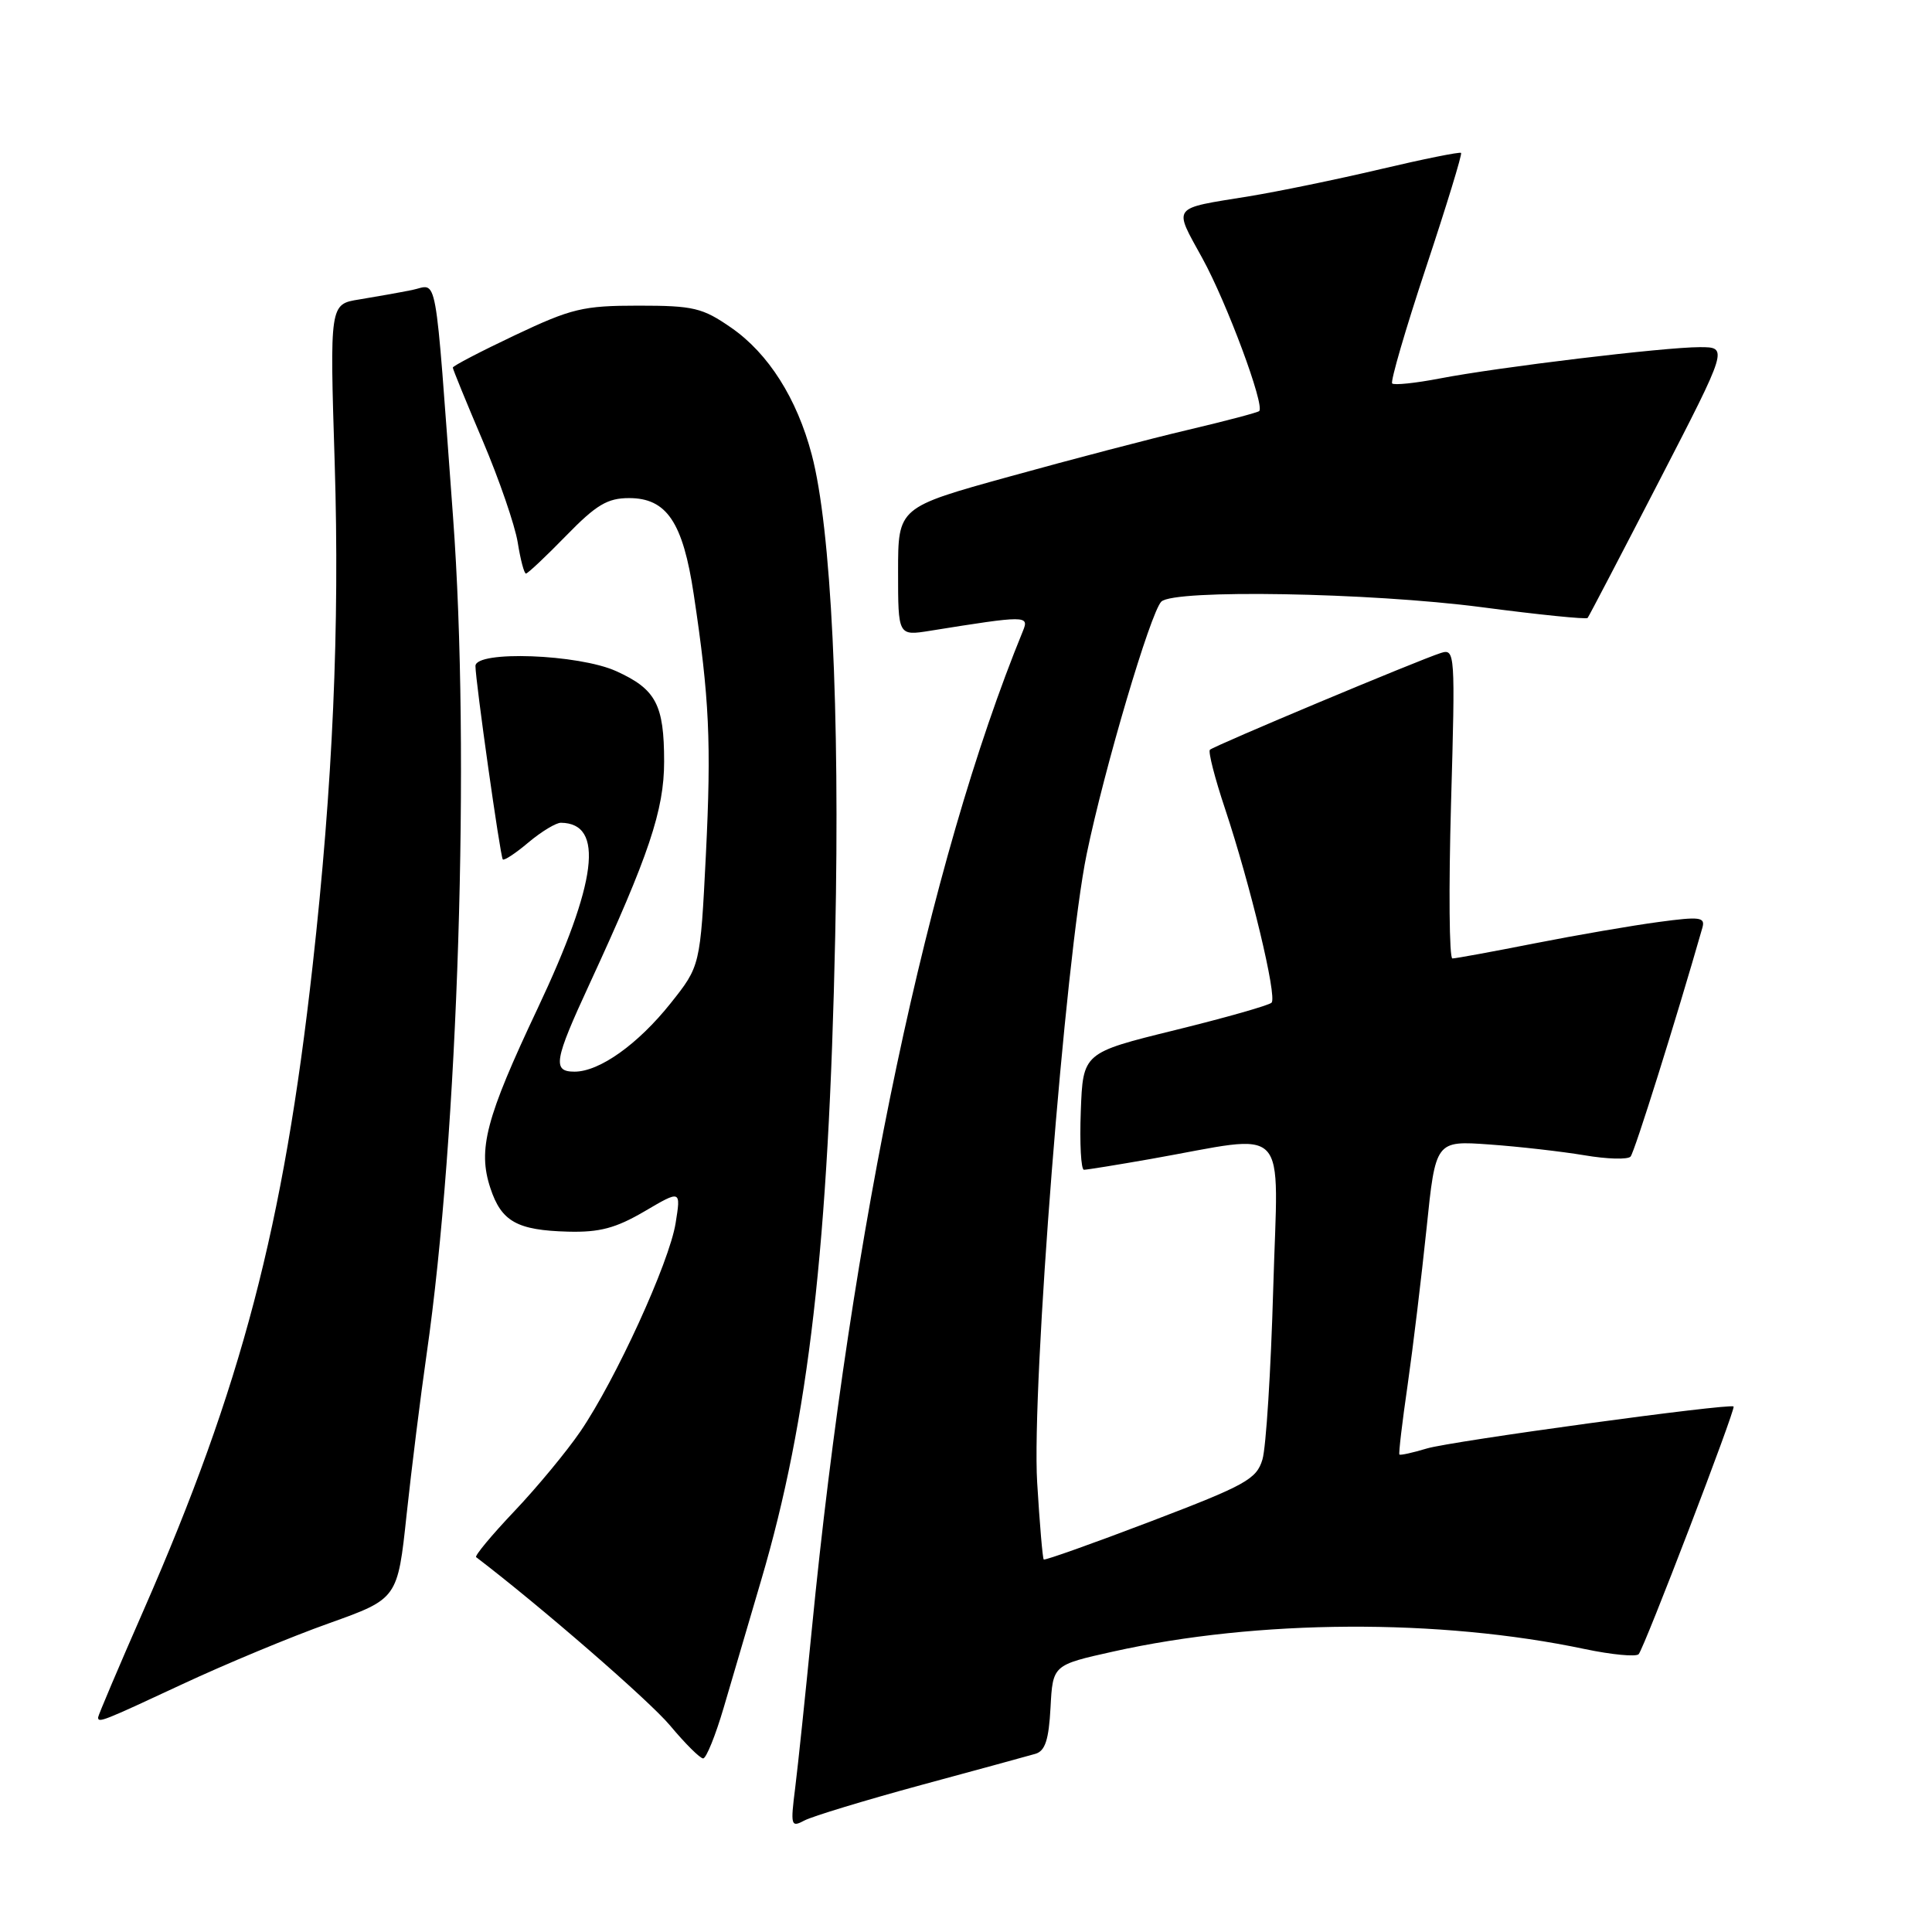 <?xml version="1.0" encoding="UTF-8" standalone="no"?>
<!DOCTYPE svg PUBLIC "-//W3C//DTD SVG 1.1//EN" "http://www.w3.org/Graphics/SVG/1.1/DTD/svg11.dtd" >
<svg xmlns="http://www.w3.org/2000/svg" xmlns:xlink="http://www.w3.org/1999/xlink" version="1.1" viewBox="0 0 256 256">
 <g >
 <path fill="currentColor"
d=" M 122.00 236.54 C 129.43 234.53 136.27 232.66 137.20 232.39 C 138.49 232.01 138.97 230.54 139.20 226.26 C 139.50 220.62 139.50 220.62 147.50 218.84 C 166.65 214.57 190.70 214.44 210.00 218.51 C 213.57 219.26 216.78 219.56 217.13 219.19 C 217.87 218.37 230.02 186.68 229.71 186.37 C 229.24 185.91 192.28 190.96 189.07 191.93 C 187.18 192.50 185.54 192.86 185.43 192.73 C 185.31 192.60 185.80 188.45 186.52 183.50 C 187.23 178.55 188.35 169.24 189.02 162.82 C 190.22 151.14 190.22 151.14 197.36 151.65 C 201.29 151.93 206.95 152.58 209.95 153.08 C 212.94 153.59 215.70 153.67 216.06 153.25 C 216.58 152.67 222.06 135.21 225.58 122.91 C 225.97 121.52 225.25 121.43 219.77 122.17 C 216.32 122.63 208.93 123.90 203.35 125.00 C 197.78 126.10 192.87 127.00 192.45 127.00 C 192.03 127.00 191.95 117.75 192.27 106.46 C 192.84 86.49 192.80 85.93 190.93 86.52 C 187.97 87.46 160.84 98.83 160.32 99.35 C 160.07 99.60 160.97 103.11 162.32 107.15 C 165.68 117.25 169.25 132.08 168.49 132.86 C 168.15 133.21 162.39 134.85 155.68 136.50 C 143.50 139.50 143.50 139.50 143.21 147.25 C 143.05 151.51 143.24 155.00 143.63 155.00 C 144.02 155.00 147.98 154.36 152.42 153.58 C 171.20 150.27 169.35 148.32 168.71 170.72 C 168.40 181.60 167.76 191.80 167.28 193.39 C 166.50 196.00 165.07 196.79 152.49 201.59 C 144.84 204.51 138.45 206.78 138.30 206.64 C 138.15 206.49 137.76 201.90 137.43 196.43 C 136.67 183.85 141.16 126.90 143.99 113.17 C 146.32 101.87 152.45 81.15 153.88 79.72 C 155.54 78.06 181.49 78.52 196.29 80.45 C 203.87 81.45 210.21 82.09 210.37 81.88 C 210.54 81.67 214.80 73.51 219.84 63.75 C 229.00 46.00 229.00 46.00 225.22 46.00 C 220.54 46.00 198.53 48.65 190.72 50.16 C 187.54 50.77 184.73 51.06 184.47 50.81 C 184.22 50.55 186.23 43.64 188.95 35.45 C 191.67 27.26 193.76 20.43 193.60 20.26 C 193.44 20.10 188.62 21.07 182.90 22.42 C 177.18 23.77 169.35 25.38 165.50 26.01 C 155.08 27.70 155.46 27.19 159.33 34.24 C 162.57 40.14 167.62 53.72 166.85 54.47 C 166.66 54.66 162.45 55.77 157.50 56.94 C 152.55 58.10 141.86 60.90 133.75 63.15 C 119.00 67.23 119.00 67.23 119.00 75.74 C 119.00 84.26 119.00 84.26 123.25 83.58 C 135.96 81.54 136.39 81.54 135.55 83.59 C 123.01 114.21 112.80 162.50 107.56 216.00 C 106.72 224.53 105.74 233.92 105.37 236.87 C 104.73 241.93 104.80 242.18 106.60 241.22 C 107.64 240.67 114.58 238.56 122.00 236.54 Z  M 95.90 226.25 C 96.99 222.54 99.23 214.95 100.86 209.38 C 107.17 187.98 109.80 165.06 110.67 124.00 C 111.31 94.10 110.13 69.95 107.56 60.24 C 105.60 52.80 101.82 46.84 96.90 43.43 C 93.08 40.78 91.90 40.50 84.59 40.50 C 77.26 40.50 75.73 40.87 68.25 44.41 C 63.71 46.56 60.00 48.49 60.00 48.71 C 60.00 48.92 61.79 53.30 63.97 58.42 C 66.15 63.55 68.23 69.60 68.60 71.87 C 68.96 74.14 69.45 76.00 69.69 76.00 C 69.93 76.00 72.32 73.75 75.00 71.00 C 79.01 66.88 80.49 66.00 83.36 66.00 C 88.34 66.00 90.49 69.20 91.92 78.73 C 94.00 92.52 94.27 98.40 93.53 113.33 C 92.79 128.00 92.79 128.00 88.86 132.94 C 84.53 138.37 79.44 142.00 76.13 142.00 C 73.17 142.00 73.41 140.55 78.11 130.39 C 85.98 113.35 88.00 107.34 88.00 100.91 C 88.00 93.37 86.92 91.32 81.67 88.94 C 76.68 86.67 63.00 86.17 63.00 88.25 C 63.00 90.20 66.28 113.45 66.62 113.87 C 66.78 114.08 68.32 113.07 70.03 111.62 C 71.75 110.18 73.68 109.01 74.33 109.02 C 80.12 109.09 79.14 116.88 71.24 133.62 C 64.37 148.16 63.28 152.30 64.98 157.44 C 66.44 161.86 68.51 163.02 75.27 163.20 C 79.44 163.31 81.59 162.74 85.40 160.51 C 90.23 157.67 90.23 157.67 89.52 162.09 C 88.68 167.30 81.57 182.84 76.90 189.68 C 75.09 192.33 71.15 197.09 68.14 200.26 C 65.14 203.42 62.87 206.16 63.09 206.33 C 71.58 212.80 86.02 225.34 88.77 228.62 C 90.78 231.03 92.76 233.00 93.17 233.00 C 93.58 233.00 94.81 229.96 95.90 226.25 Z  M 24.15 223.17 C 29.84 220.51 38.59 216.87 43.60 215.09 C 52.69 211.84 52.69 211.84 53.88 200.67 C 54.54 194.53 55.73 185.00 56.52 179.50 C 60.73 150.31 62.33 99.64 60.03 68.50 C 57.54 34.79 58.08 37.73 54.59 38.43 C 52.89 38.77 49.74 39.33 47.60 39.68 C 43.69 40.30 43.69 40.30 44.35 61.40 C 45.02 83.07 44.10 104.00 41.42 128.00 C 37.57 162.52 32.00 183.75 19.05 213.31 C 15.72 220.90 13.00 227.32 13.00 227.56 C 13.00 228.33 13.58 228.10 24.15 223.17 Z "/>
</g>
</svg>